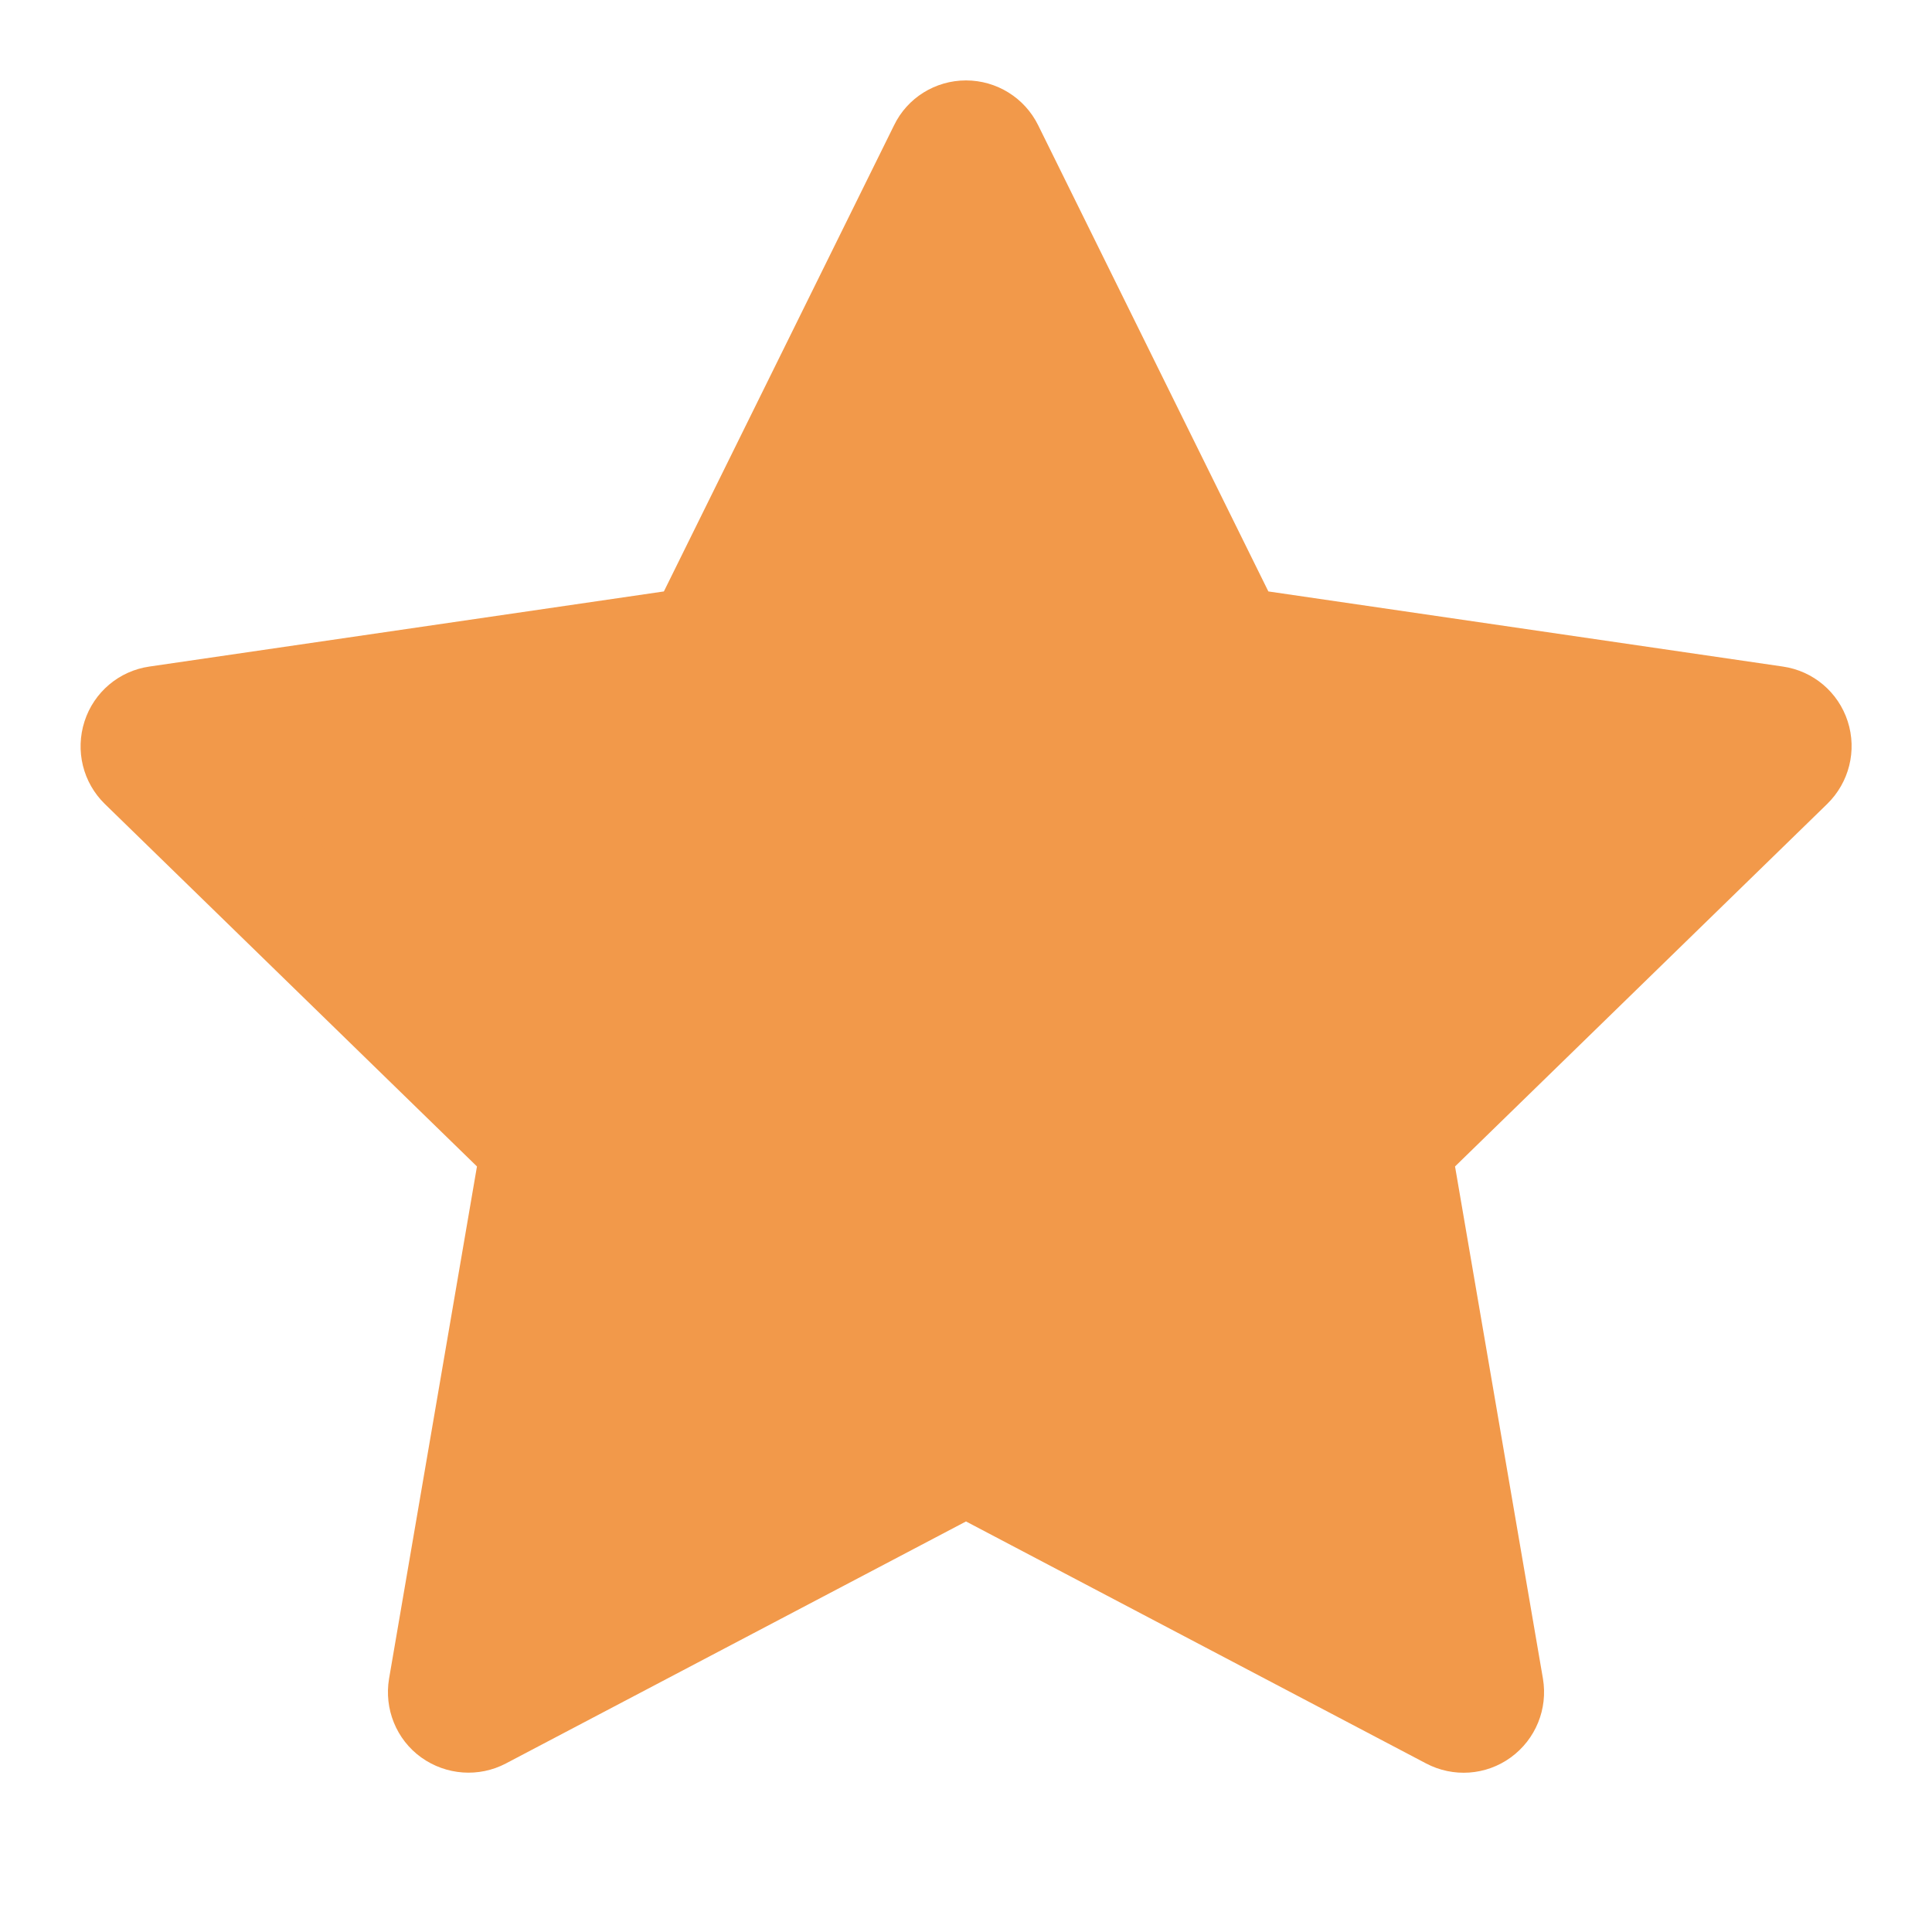 <svg xmlns="http://www.w3.org/2000/svg" width="8" height="8" fill="#f2994a"><path fill-rule="evenodd" d="M4 .333c.127 0 .243.072.299.186l.953 1.93 2.13.311c.126.018.23.106.269.227s.006.253-.085.342L6.025 4.83l.364 2.121c.021.125-.03.251-.133.326s-.239.084-.351.025L4 6.3 2.095 7.302c-.112.059-.248.049-.351-.025s-.154-.201-.133-.326l.364-2.121L.434 3.329C.343 3.24.311 3.108.35 2.987s.143-.209.269-.227l2.13-.311.953-1.93C3.757.405 3.873.333 4 .333zM4 1.42l-.731 1.481c-.049.098-.142.166-.251.182l-1.635.239 1.183 1.152c.079.077.115.187.096.295l-.279 1.628 1.462-.769c.097-.051.213-.051.31 0l1.462.769-.279-1.628c-.019-.108.017-.219.096-.295l1.183-1.152-1.635-.239c-.108-.016-.202-.084-.251-.182L4 1.42z"/><path d="M2.333 5L1 3l2-.333L4 1l1 1.667 2 .667-1.333 1.333L6 7 4 6 2 7l.333-2z"/></svg>